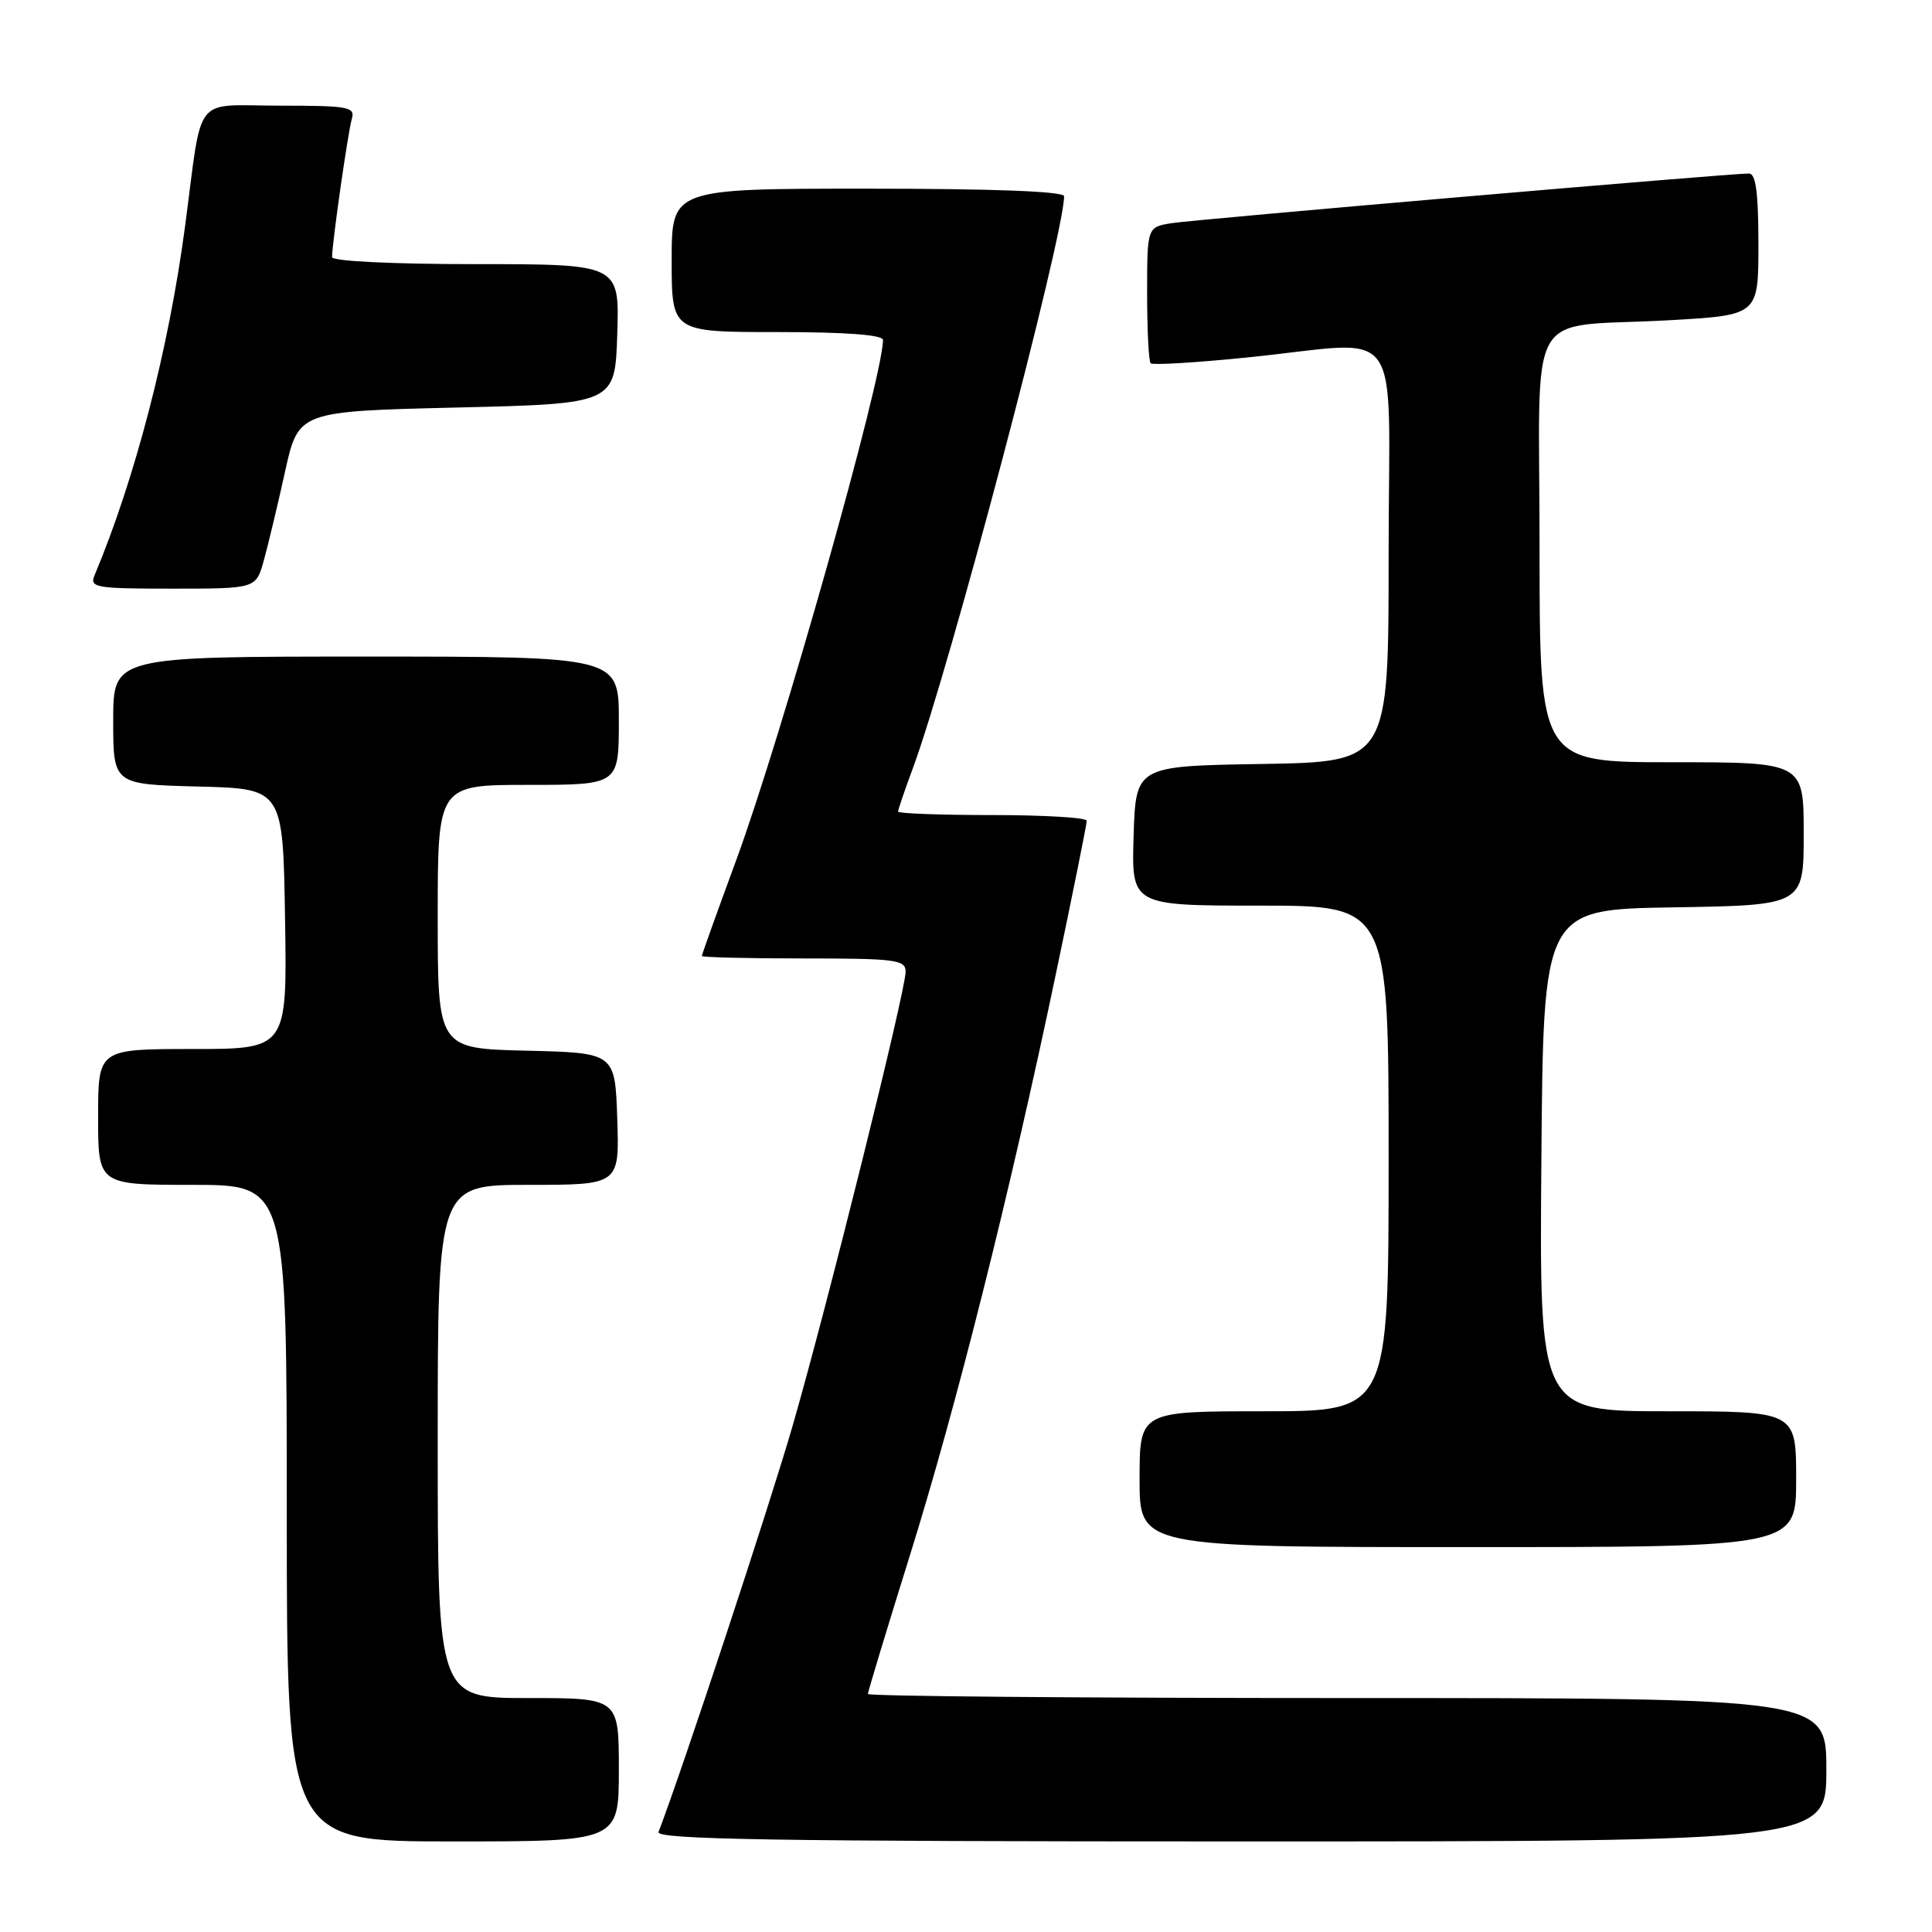 <?xml version="1.0" encoding="UTF-8" standalone="no"?>
<!DOCTYPE svg PUBLIC "-//W3C//DTD SVG 1.1//EN" "http://www.w3.org/Graphics/SVG/1.1/DTD/svg11.dtd" >
<svg xmlns="http://www.w3.org/2000/svg" xmlns:xlink="http://www.w3.org/1999/xlink" version="1.1" viewBox="0 0 256 256">
 <g >
 <path fill="currentColor"
d=" M 82.00 234.50 C 82.00 225.00 82.00 225.00 70.00 225.00 C 58.00 225.00 58.00 225.00 58.00 191.00 C 58.00 157.00 58.00 157.00 70.04 157.00 C 82.08 157.00 82.08 157.00 81.79 148.25 C 81.50 139.50 81.50 139.50 69.75 139.22 C 58.00 138.94 58.00 138.94 58.00 121.47 C 58.00 104.00 58.00 104.00 70.00 104.00 C 82.00 104.00 82.00 104.00 82.00 95.50 C 82.00 87.00 82.00 87.00 48.50 87.00 C 15.00 87.00 15.00 87.00 15.00 95.47 C 15.00 103.93 15.00 103.93 26.25 104.22 C 37.50 104.50 37.50 104.50 37.77 121.75 C 38.05 139.00 38.05 139.00 25.52 139.00 C 13.00 139.00 13.00 139.00 13.00 148.00 C 13.00 157.00 13.00 157.00 25.50 157.00 C 38.00 157.00 38.00 157.00 38.00 200.50 C 38.00 244.00 38.00 244.00 60.00 244.00 C 82.00 244.00 82.00 244.00 82.00 234.50 Z  M 242.00 234.50 C 242.00 225.00 242.00 225.00 178.50 225.00 C 143.57 225.00 115.00 224.76 115.00 224.46 C 115.00 224.17 117.49 215.95 120.53 206.21 C 126.71 186.43 133.78 158.27 139.92 129.00 C 142.17 118.28 144.01 109.16 144.00 108.75 C 144.00 108.34 138.38 108.00 131.50 108.00 C 124.62 108.00 119.00 107.79 119.00 107.54 C 119.00 107.28 119.88 104.70 120.96 101.79 C 125.75 88.88 141.00 31.21 141.00 26.00 C 141.00 25.36 131.64 25.00 115.00 25.00 C 89.00 25.00 89.00 25.00 89.00 34.50 C 89.00 44.00 89.00 44.00 103.00 44.00 C 112.12 44.00 117.00 44.37 117.00 45.05 C 117.00 50.02 103.57 97.61 97.54 114.01 C 95.04 120.79 93.00 126.49 93.00 126.67 C 93.00 126.85 99.08 127.00 106.50 127.00 C 118.69 127.00 120.00 127.17 120.00 128.75 C 119.99 131.35 109.66 172.86 105.04 188.88 C 101.93 199.62 90.58 234.03 87.26 242.75 C 86.88 243.74 102.72 244.00 164.39 244.00 C 242.00 244.00 242.00 244.00 242.00 234.50 Z  M 238.00 196.00 C 238.00 187.00 238.00 187.00 220.99 187.00 C 203.97 187.00 203.97 187.00 204.24 153.75 C 204.50 120.50 204.50 120.50 221.75 120.23 C 239.00 119.95 239.00 119.95 239.00 110.48 C 239.00 101.00 239.00 101.00 221.50 101.00 C 204.00 101.00 204.00 101.00 204.00 72.58 C 204.00 39.64 201.77 43.53 221.25 42.43 C 233.00 41.76 233.00 41.76 233.00 32.38 C 233.00 25.55 232.66 23.00 231.75 22.99 C 229.22 22.98 158.39 29.07 155.25 29.57 C 152.00 30.09 152.00 30.09 152.00 38.88 C 152.00 43.71 152.21 47.88 152.47 48.14 C 152.73 48.40 158.47 48.05 165.22 47.37 C 186.48 45.23 184.00 41.78 184.00 73.48 C 184.00 100.95 184.00 100.95 167.25 101.23 C 150.50 101.50 150.50 101.50 150.21 110.75 C 149.92 120.00 149.92 120.00 166.96 120.00 C 184.00 120.00 184.00 120.00 184.00 153.50 C 184.00 187.00 184.00 187.00 167.50 187.00 C 151.00 187.00 151.00 187.00 151.00 196.00 C 151.00 205.00 151.00 205.00 194.50 205.00 C 238.00 205.00 238.00 205.00 238.00 196.00 Z  M 34.96 74.25 C 35.53 72.19 36.80 66.90 37.77 62.50 C 39.54 54.50 39.54 54.50 60.52 54.00 C 81.50 53.50 81.50 53.50 81.79 44.25 C 82.08 35.00 82.08 35.00 63.04 35.00 C 52.00 35.00 44.00 34.61 44.00 34.07 C 44.00 32.25 46.11 17.47 46.62 15.75 C 47.09 14.17 46.19 14.00 37.09 14.00 C 25.42 14.00 26.89 12.12 24.52 30.00 C 22.36 46.25 17.91 63.41 12.52 76.25 C 11.85 77.86 12.70 78.00 22.85 78.00 C 33.92 78.00 33.92 78.00 34.96 74.25 Z "/>
</g>
</svg>